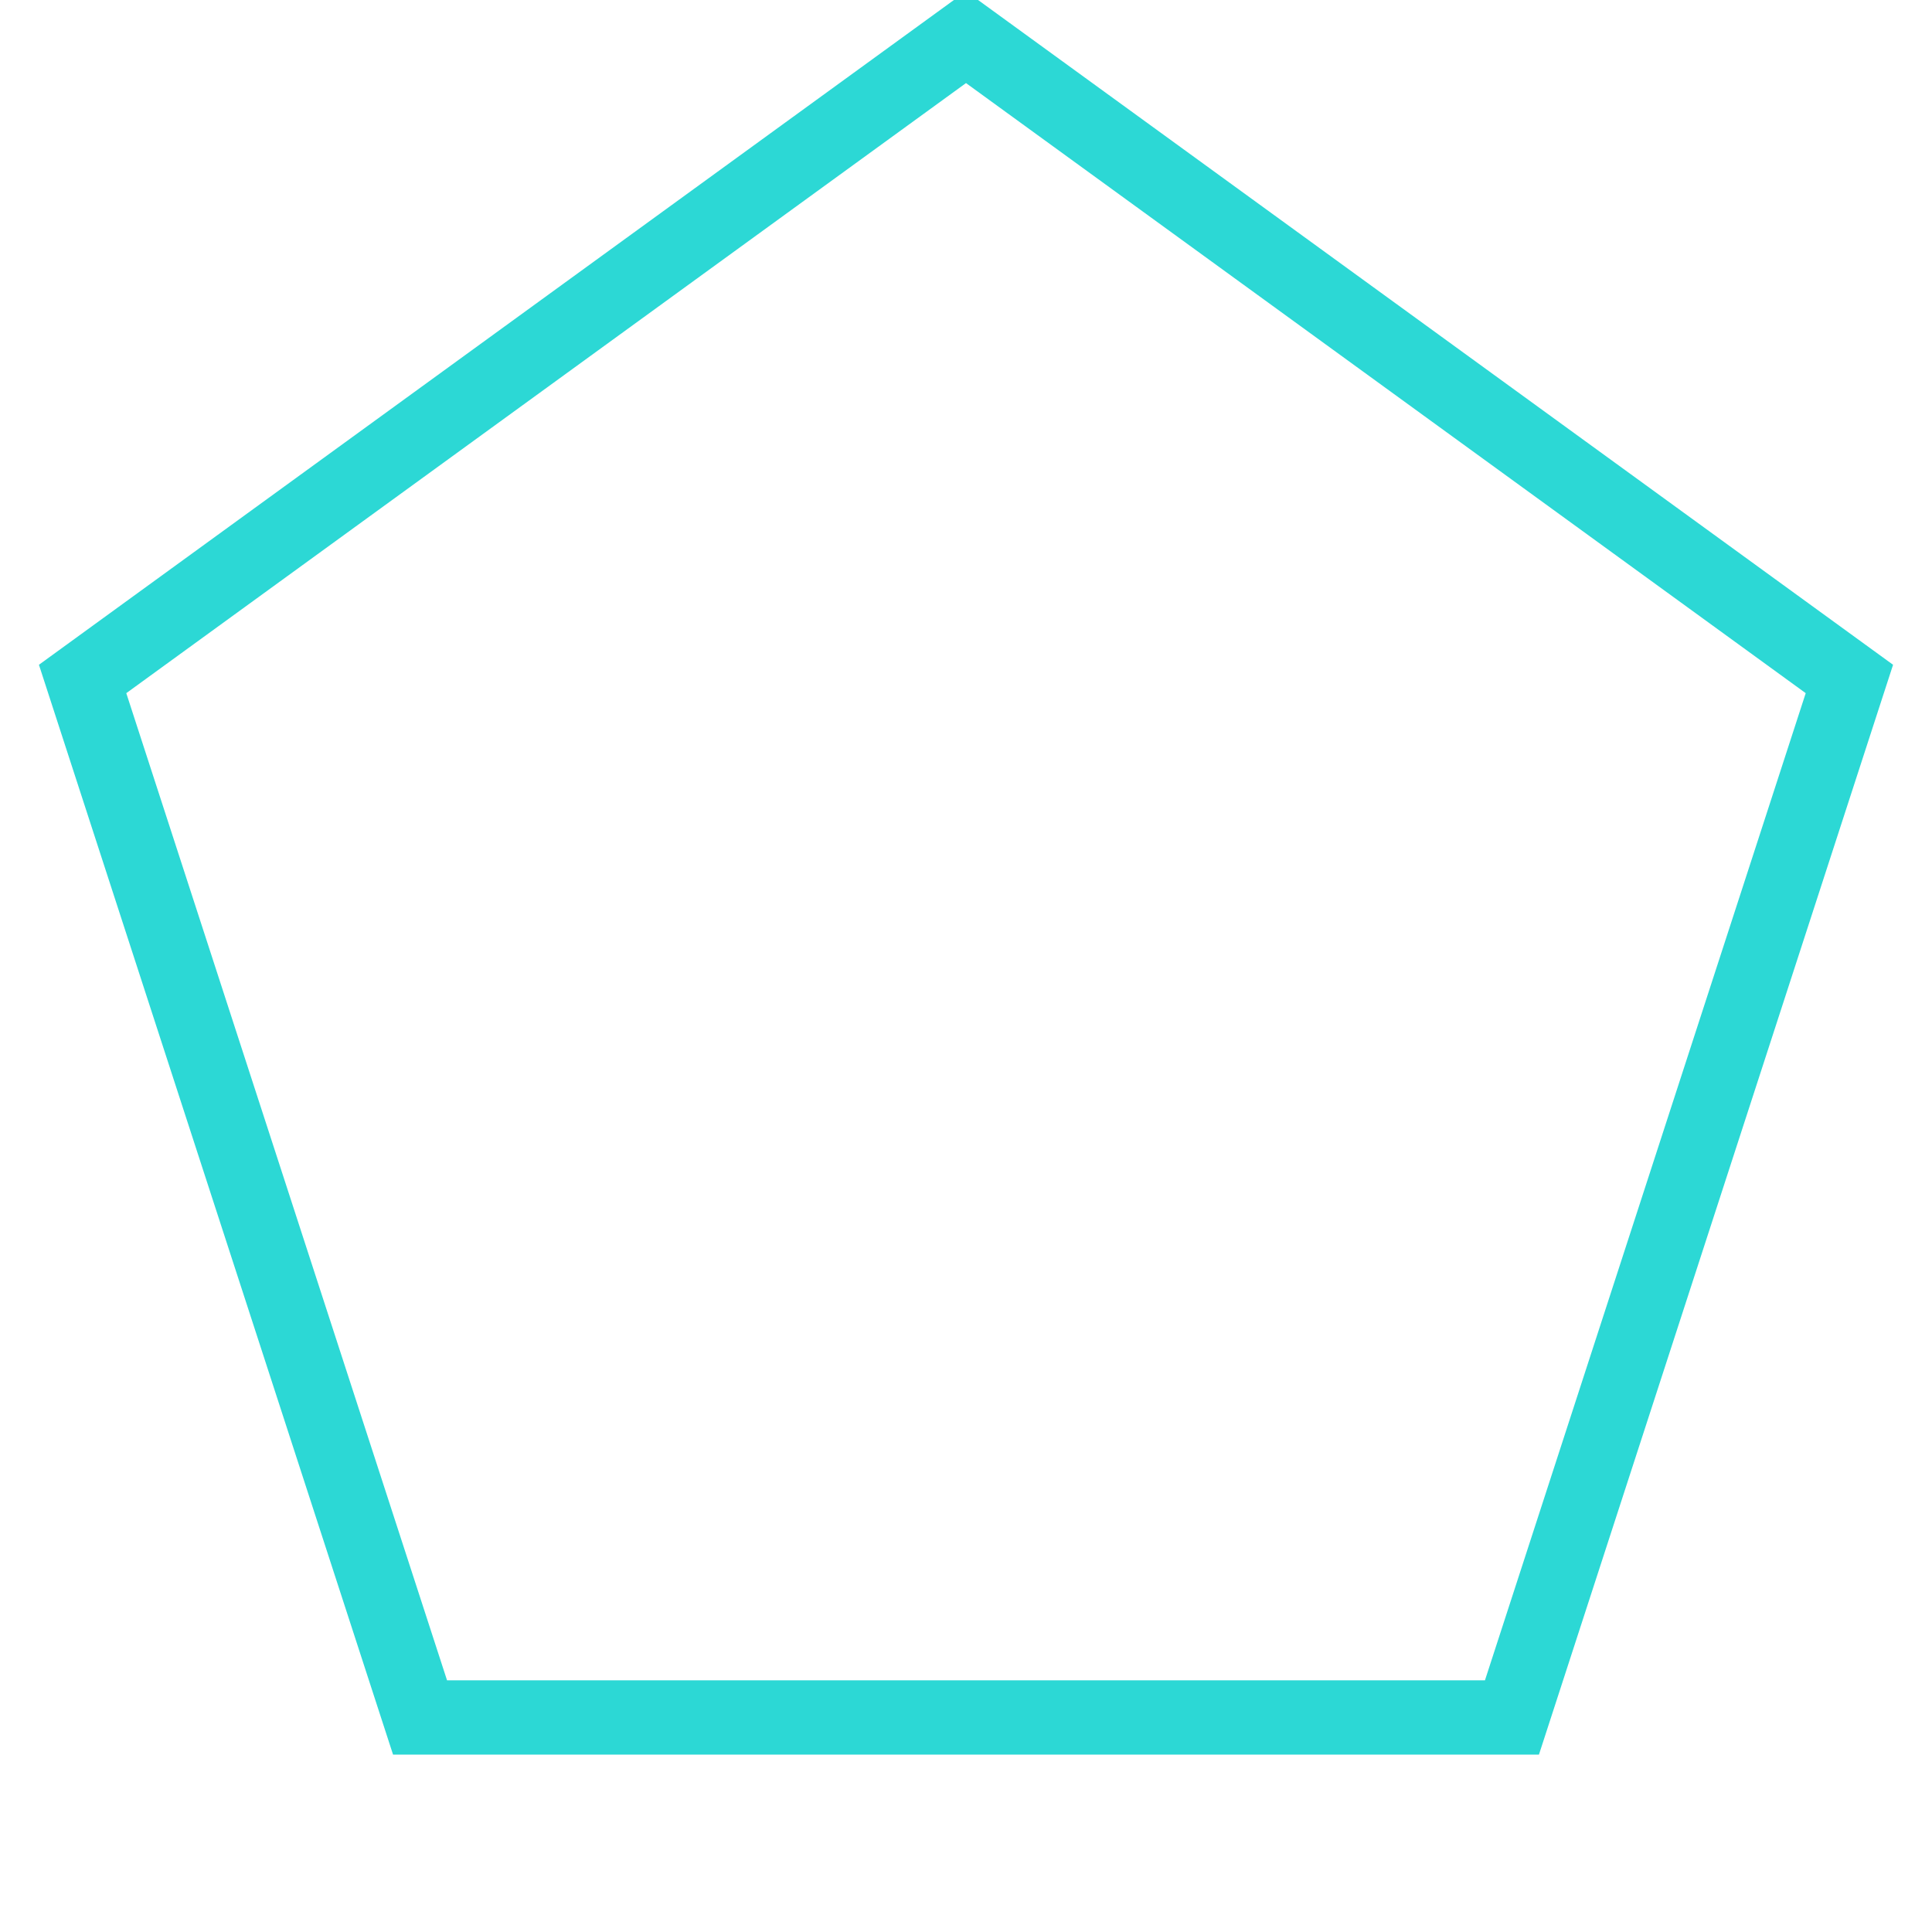<?xml version="1.0" encoding="utf-8"?>
<svg width="104px" height="104px" viewBox="0 0 104 104" version="1.1" xmlns:xlink="http://www.w3.org/1999/xlink" xmlns="http://www.w3.org/2000/svg">
  <desc>Created with Lunacy</desc>
  <path d="M20.611 90.451L2.447 34.549L50 0L97.553 34.549L79.389 90.451L20.611 90.451Z" transform="translate(2 2)" id="Polygon" fill="none" fill-rule="evenodd" stroke="#2CD8D5" stroke-width="4" />
</svg>